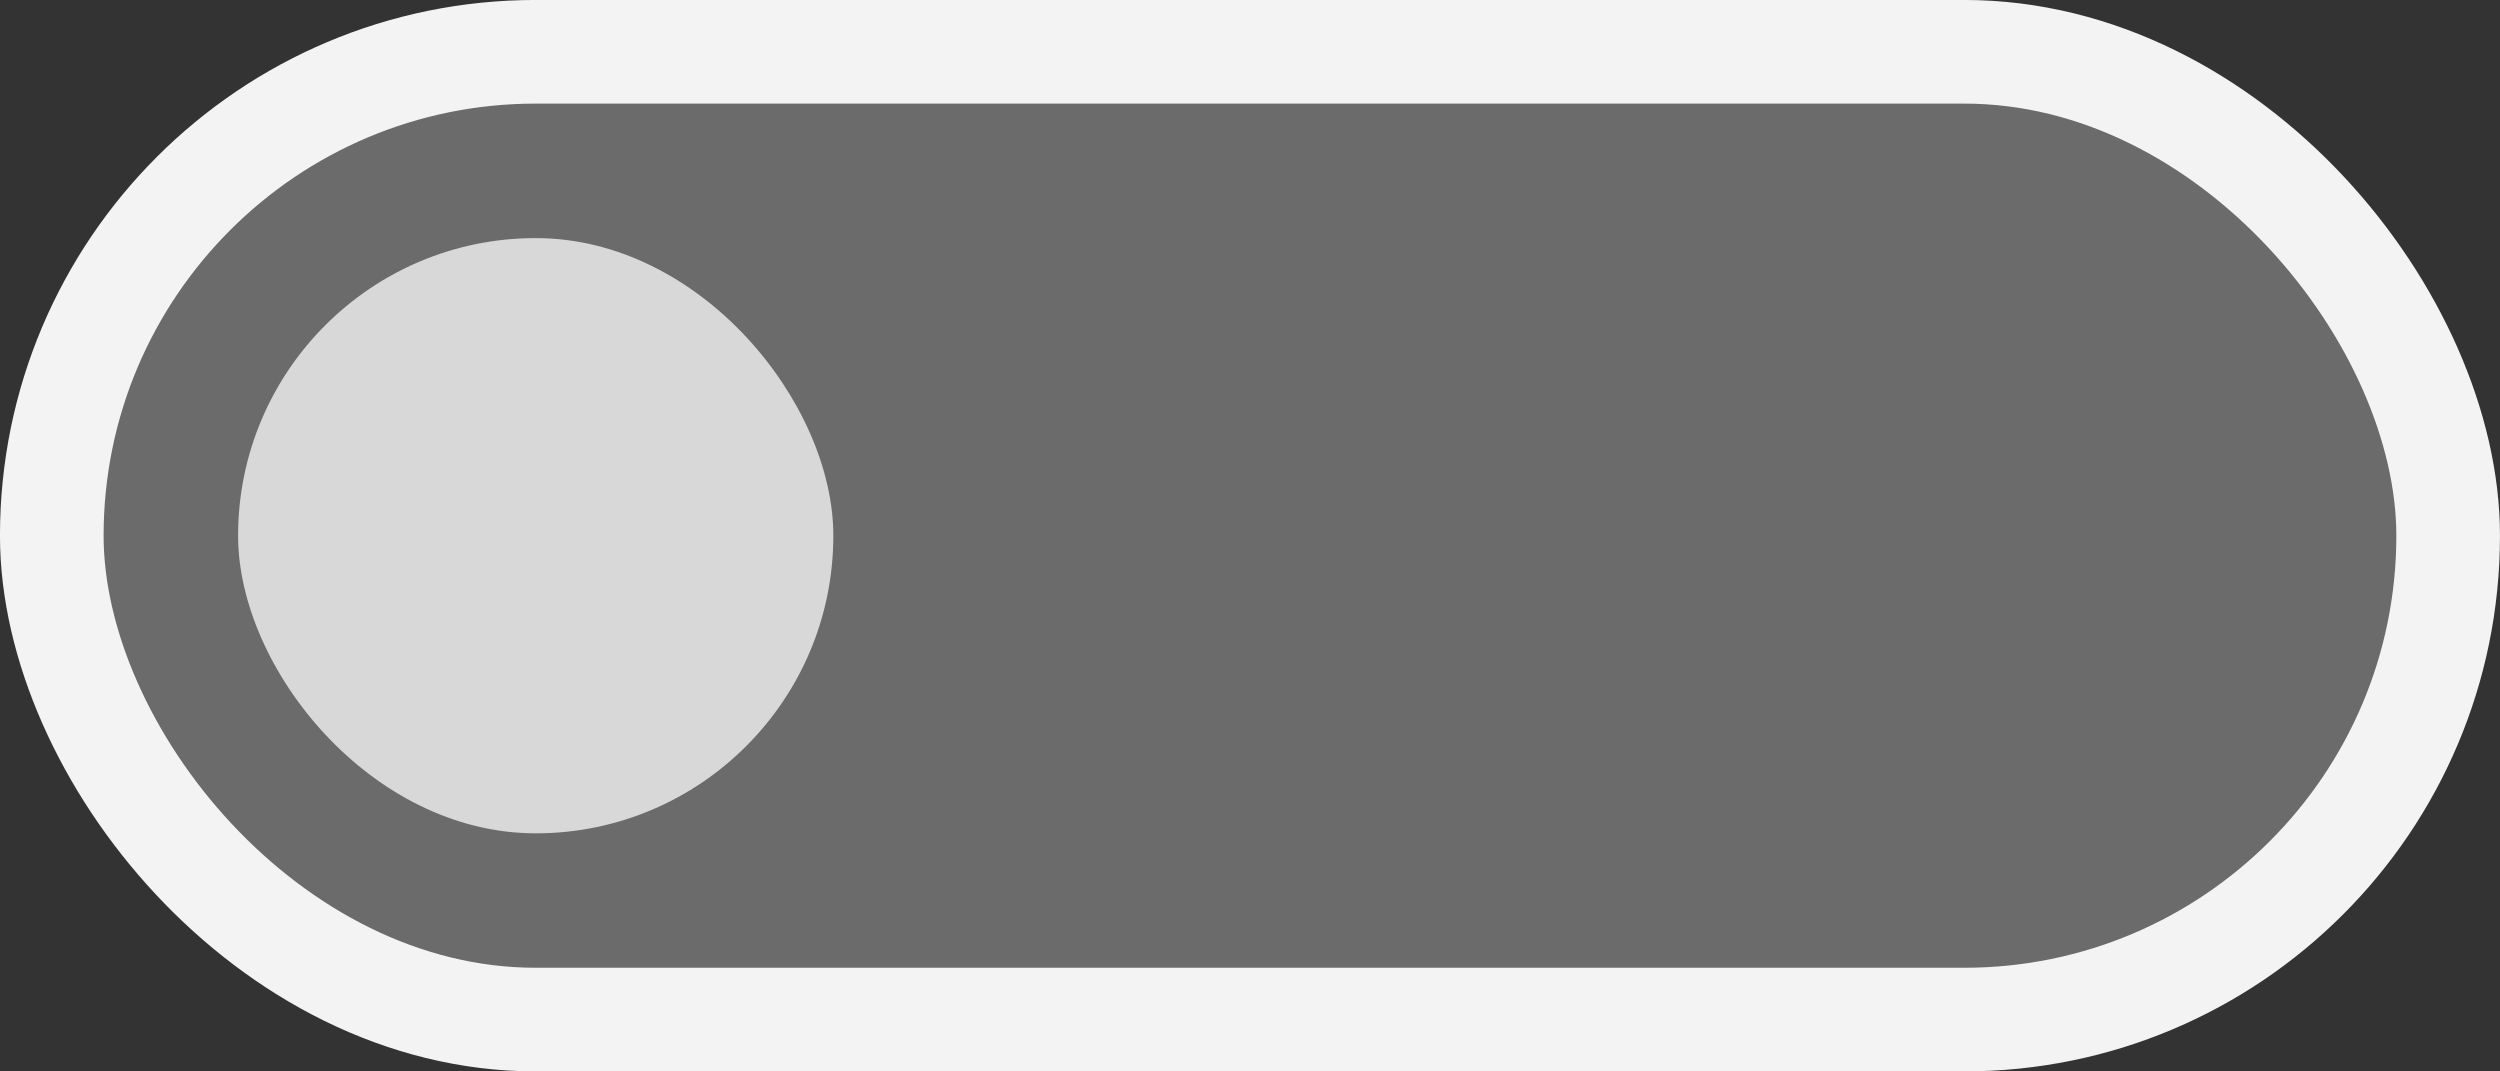 <?xml version="1.0" encoding="UTF-8" standalone="no"?>
<!-- Created with Inkscape (http://www.inkscape.org/) -->

<svg
   width="42"
   height="18"
   viewBox="0 0 42 18"
   version="1.1"
   id="svg1"
   sodipodi:docname="unchecked.svg"
   inkscape:version="1.3.2 (091e20e, 2023-11-25, custom)"
   xmlns:inkscape="http://www.inkscape.org/namespaces/inkscape"
   xmlns:sodipodi="http://sodipodi.sourceforge.net/DTD/sodipodi-0.dtd"
   xmlns="http://www.w3.org/2000/svg"
   xmlns:svg="http://www.w3.org/2000/svg"
   xmlns:rdf="http://www.w3.org/1999/02/22-rdf-syntax-ns#"
   xmlns:cc="http://creativecommons.org/ns#">
  <rect x="0" y="0" width="42" height="18" fill="#333333" stroke="none"/>
  <sodipodi:namedview
     id="namedview1"
     pagecolor="#ffffff"
     bordercolor="#000000"
     borderopacity="0.25"
     inkscape:showpageshadow="2"
     inkscape:pageopacity="0.0"
     inkscape:pagecheckerboard="0"
     inkscape:deskcolor="#d1d1d1"
     inkscape:document-units="px"
     inkscape:zoom="8"
     inkscape:cx="23.75"
     inkscape:cy="14.4375"
     inkscape:window-width="1920"
     inkscape:window-height="1009"
     inkscape:window-x="-8"
     inkscape:window-y="-8"
     inkscape:window-maximized="1"
     inkscape:current-layer="layer2"
     showguides="true" />
  <defs
     id="defs1" />
  <g
     inkscape:label="Background"
     inkscape:groupmode="layer"
     id="layer1">
    <rect
       style="fill:#808080;fill-opacity:0.737;stroke:#f3f3f3;stroke-width:1.741;stroke-dasharray:none;stroke-opacity:1"
       id="rect1"
       width="40.259"
       height="16.259"
       x="0.87"
       y="0.87"
       ry="8.13" />
  </g>
  <g
     inkscape:groupmode="layer"
     id="layer2"
     inkscape:label="Toggle">
    <rect
       style="fill:#ffffff;fill-opacity:0.737;stroke:none;stroke-width:1.857;stroke-dasharray:none;stroke-opacity:1"
       id="rect3"
       width="10"
       height="10"
       x="4"
       y="4"
       rx="5"
       ry="5" />
  </g>
</svg>
